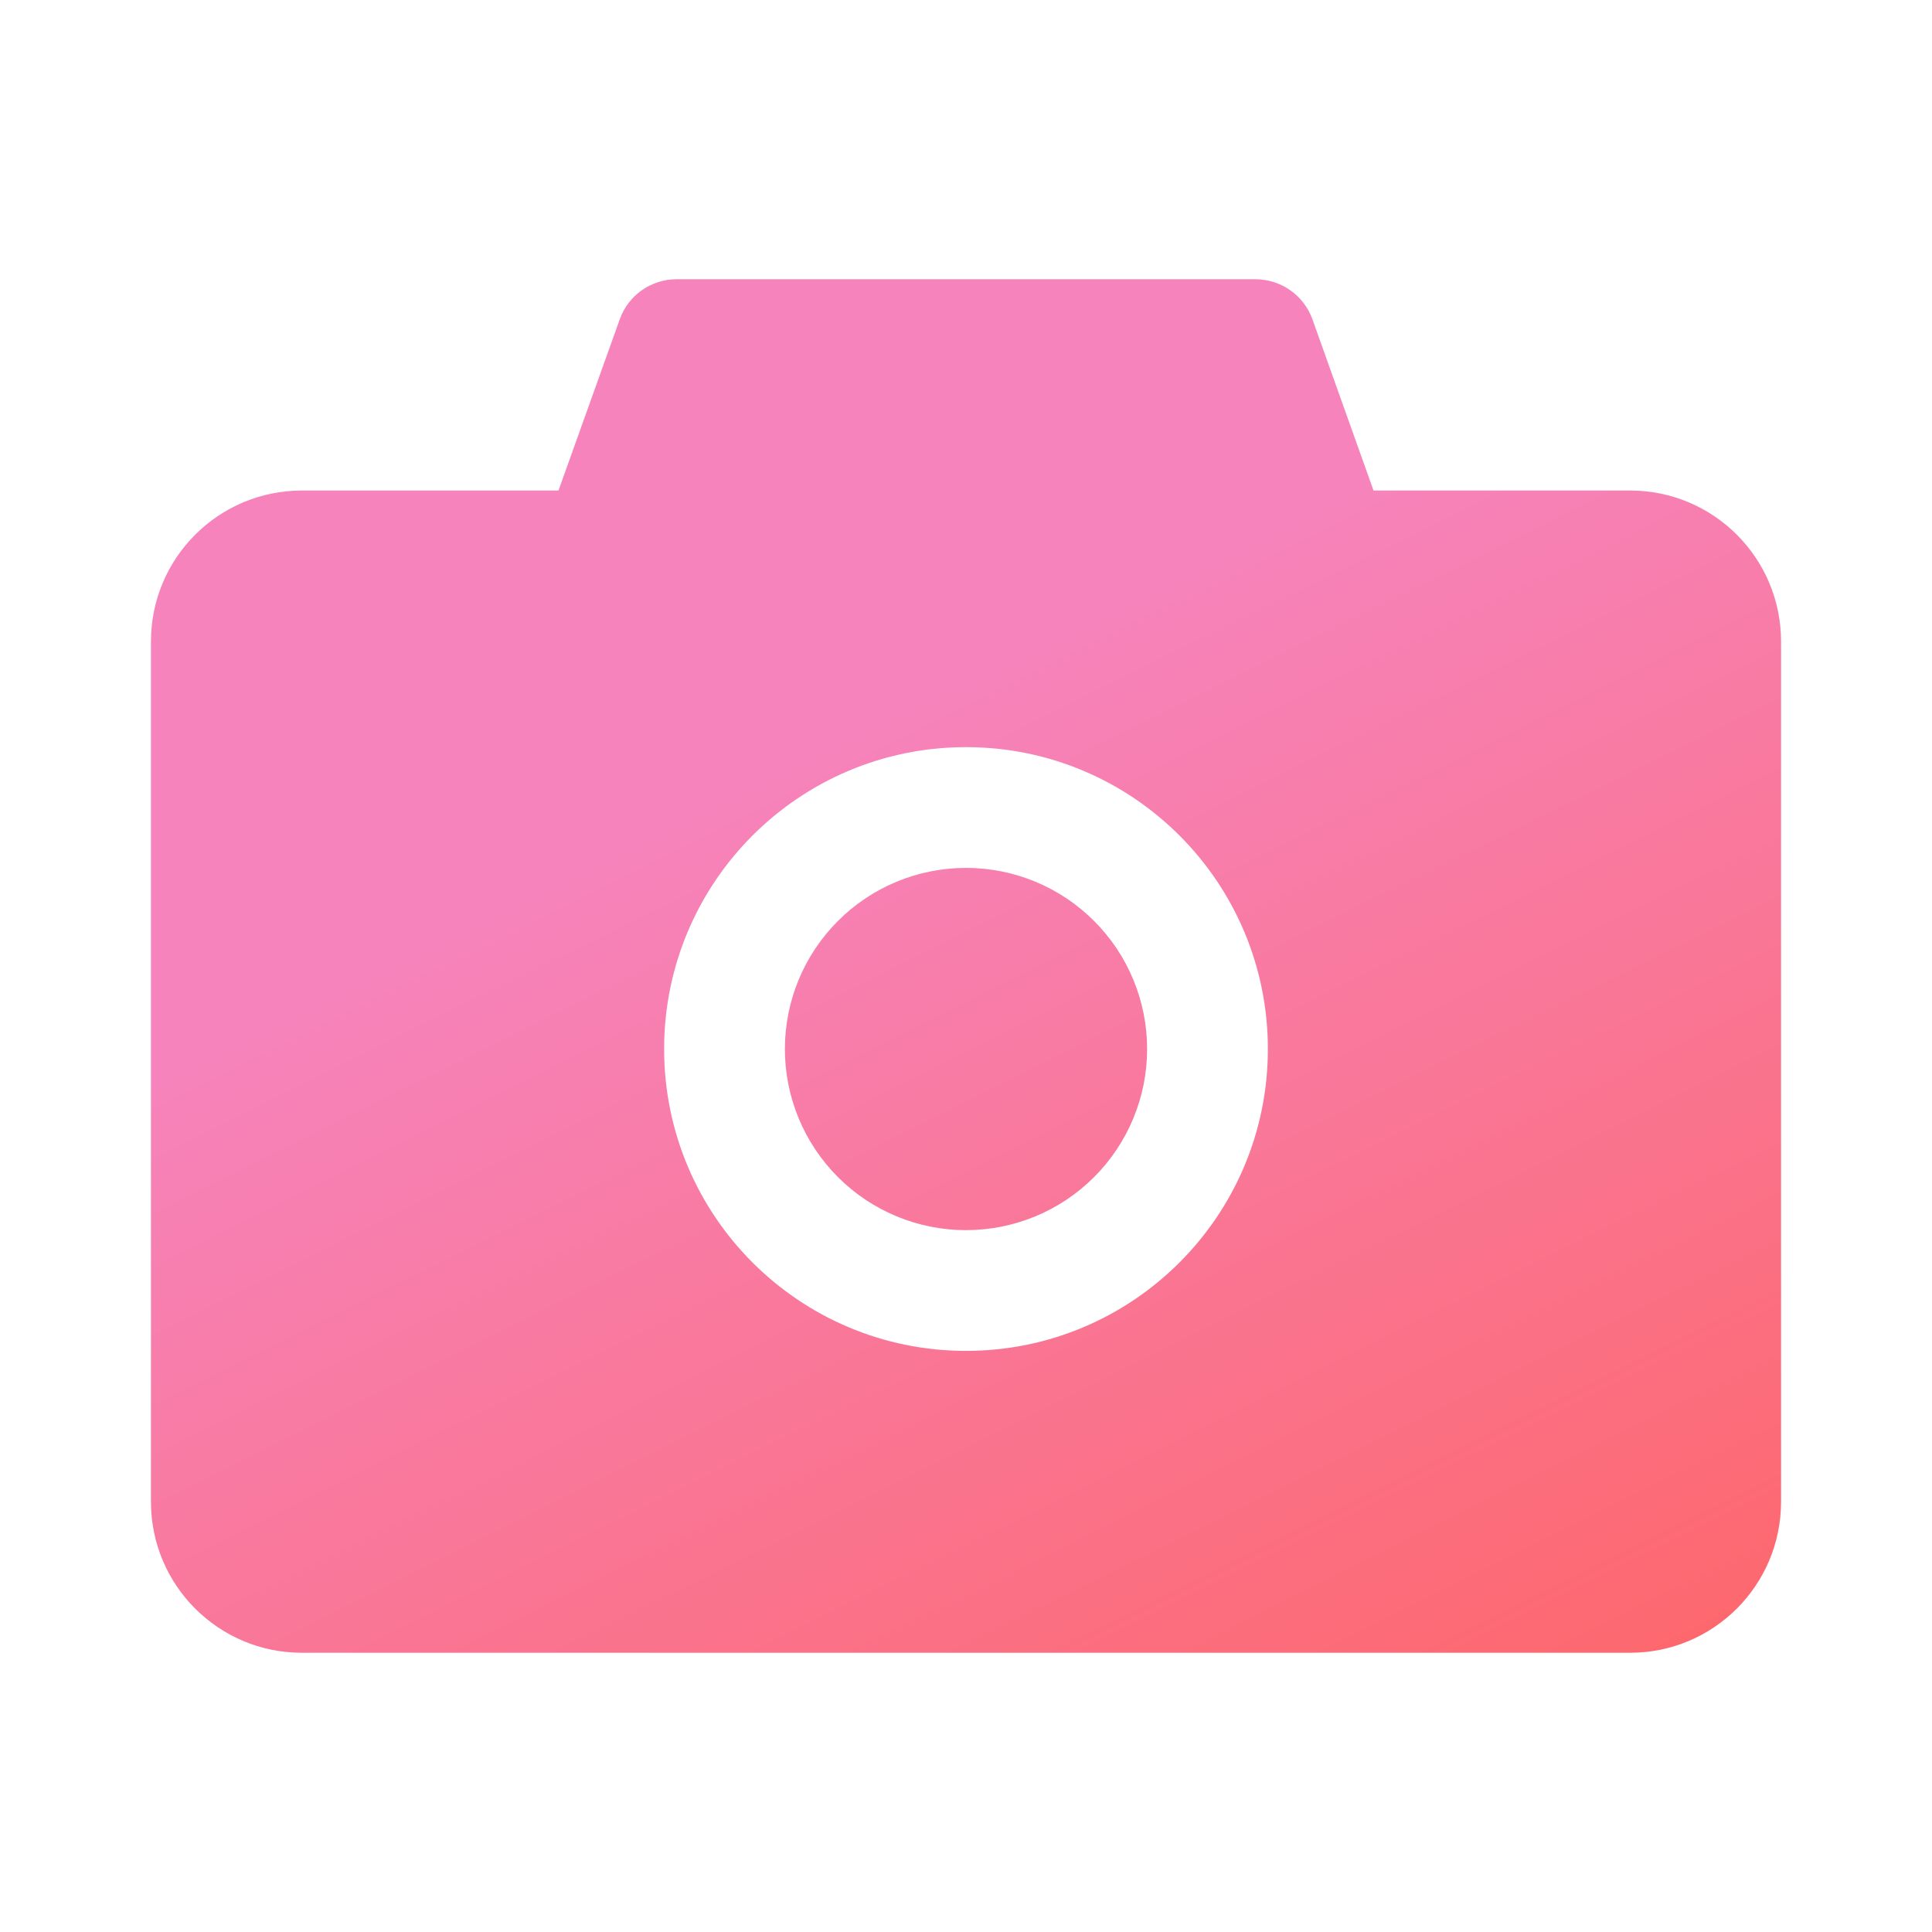 <svg width="60" height="60" viewBox="0 0 60 60" fill="none" xmlns="http://www.w3.org/2000/svg">
<path d="M50.625 15.234H42.656L40.758 9.914C40.627 9.55 40.386 9.235 40.07 9.013C39.753 8.791 39.375 8.672 38.988 8.672H21.012C20.221 8.672 19.512 9.17 19.248 9.914L17.344 15.234H9.375C6.785 15.234 4.688 17.332 4.688 19.922V46.641C4.688 49.23 6.785 51.328 9.375 51.328H50.625C53.215 51.328 55.312 49.23 55.312 46.641V19.922C55.312 17.332 53.215 15.234 50.625 15.234ZM30 41.953C24.82 41.953 20.625 37.758 20.625 32.578C20.625 27.398 24.82 23.203 30 23.203C35.18 23.203 39.375 27.398 39.375 32.578C39.375 37.758 35.18 41.953 30 41.953ZM24.375 32.578C24.375 34.07 24.968 35.501 26.023 36.556C27.077 37.611 28.508 38.203 30 38.203C31.492 38.203 32.923 37.611 33.977 36.556C35.032 35.501 35.625 34.07 35.625 32.578C35.625 31.086 35.032 29.655 33.977 28.601C32.923 27.546 31.492 26.953 30 26.953C28.508 26.953 27.077 27.546 26.023 28.601C24.968 29.655 24.375 31.086 24.375 32.578Z" fill="url(#paint0_linear_138_25939)"/>
<defs>
<linearGradient id="paint0_linear_138_25939" x1="31.876" y1="20.23" x2="50.172" y2="57.135" gradientUnits="userSpaceOnUse">
<stop stop-color="#F683BB"/>
<stop offset="1" stop-color="#FE6565"/>
</linearGradient>
</defs>
</svg>
